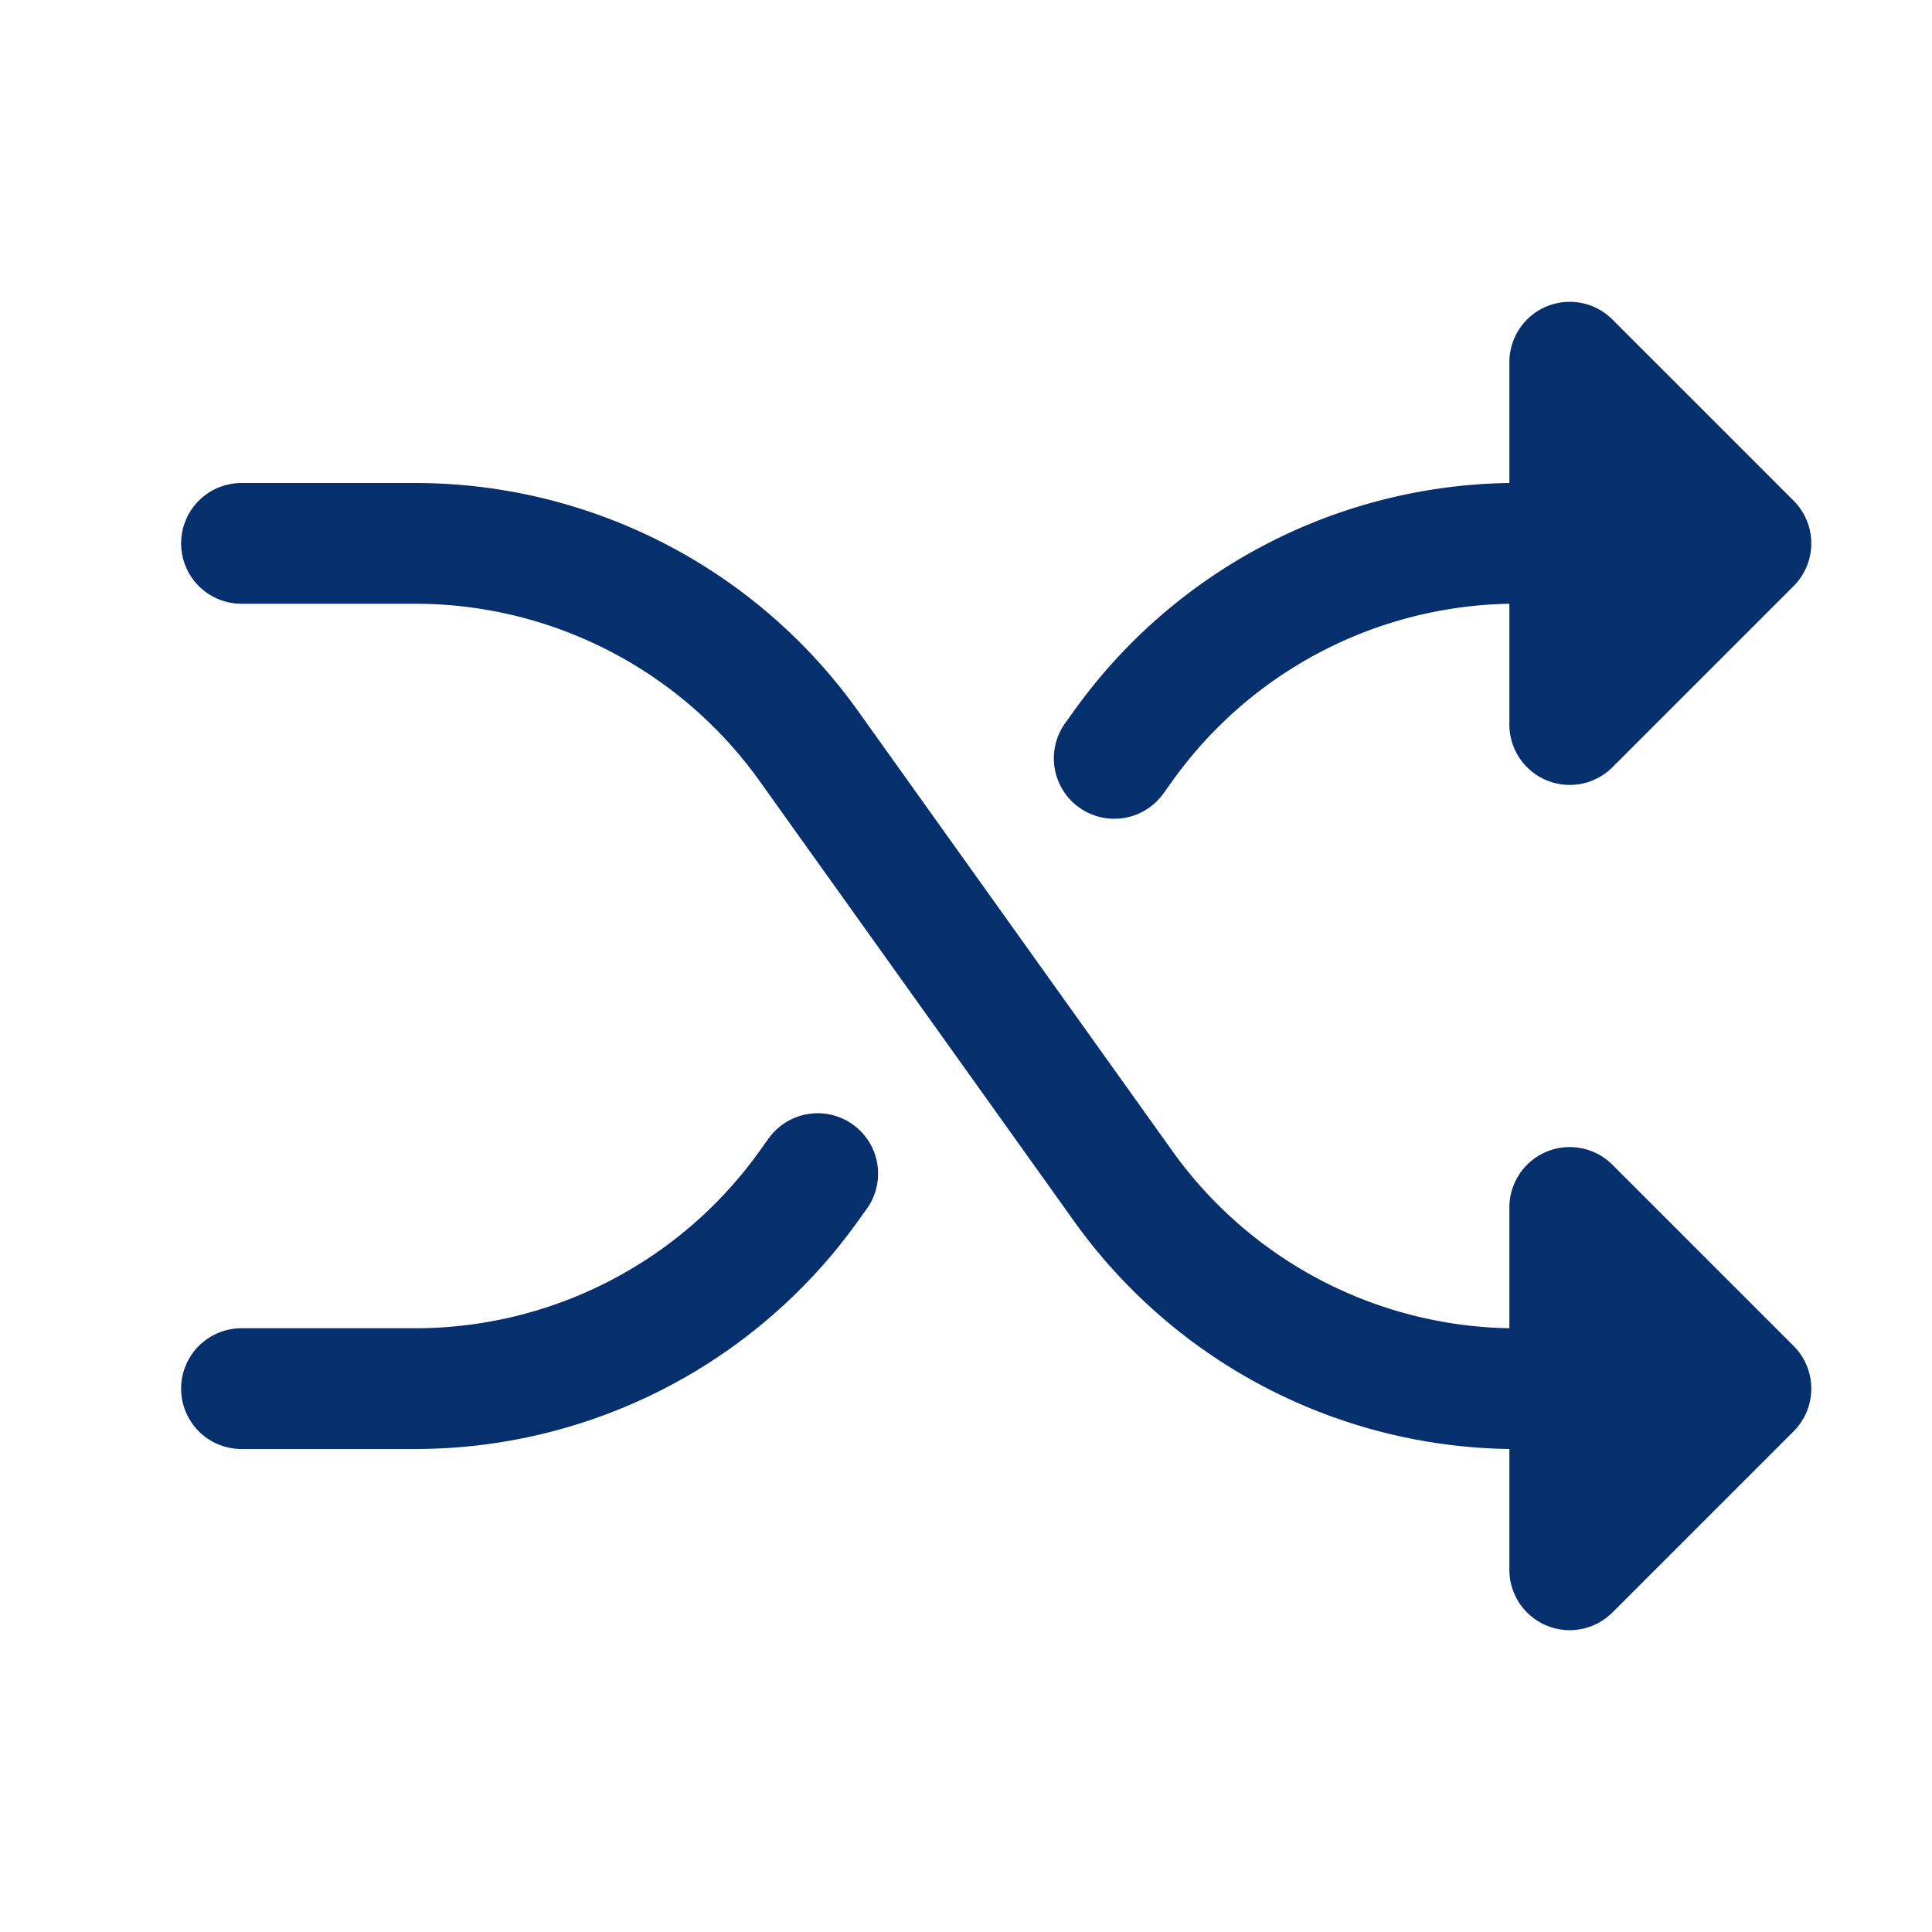 <svg xmlns="http://www.w3.org/2000/svg" width="48" height="48" fill="#062f6e" viewBox="0 0 256 256"><path d="M237.66,178.34a8,8,0,0,1,0,11.32l-24,24A8,8,0,0,1,200,208V192a72.15,72.15,0,0,1-57.65-30.14l-41.72-58.4A56.1,56.1,0,0,0,55.06,80H32a8,8,0,0,1,0-16H55.06a72.12,72.12,0,0,1,58.59,30.15l41.72,58.4A56.08,56.08,0,0,0,200,176V160a8,8,0,0,1,13.66-5.66ZM143,107a8,8,0,0,0,11.16-1.86l1.2-1.67A56.08,56.08,0,0,1,200,80V96a8,8,0,0,0,13.66,5.66l24-24a8,8,0,0,0,0-11.32l-24-24A8,8,0,0,0,200,48V64a72.15,72.15,0,0,0-57.65,30.14l-1.2,1.67A8,8,0,0,0,143,107Zm-30,42a8,8,0,0,0-11.16,1.86l-1.2,1.67A56.1,56.1,0,0,1,55.06,176H32a8,8,0,0,0,0,16H55.06a72.12,72.12,0,0,0,58.59-30.15l1.2-1.67A8,8,0,0,0,113,149Z"></path></svg>